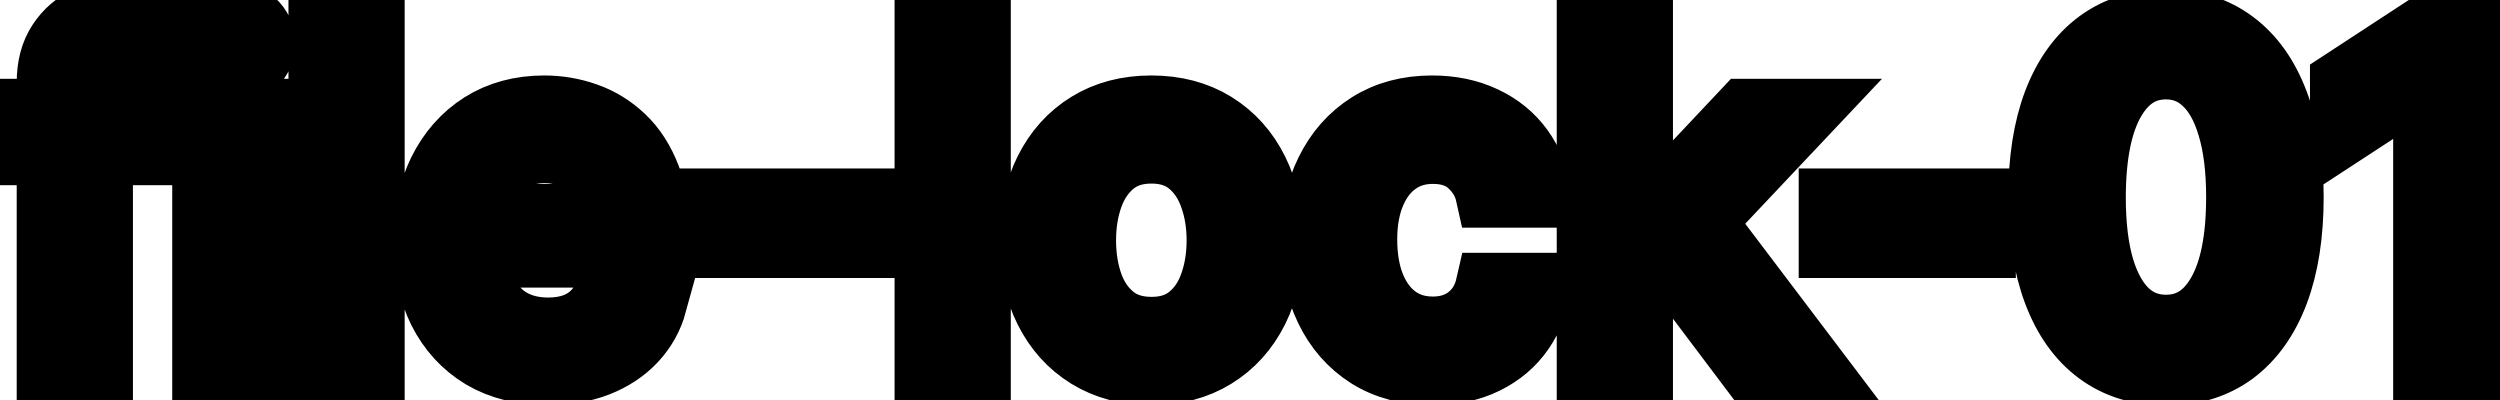 <svg viewBox="0 0 75 12" fill="none" stroke-width="2" stroke="currentColor" aria-hidden="true">
  <path d="M4.634 3.364V4.557H0.318V3.364H4.634ZM1.501 11V2.479C1.501 2.001 1.606 1.605 1.815 1.29C2.023 0.972 2.3 0.735 2.645 0.58C2.99 0.42 3.364 0.341 3.768 0.341C4.067 0.341 4.322 0.366 4.534 0.415C4.746 0.462 4.904 0.505 5.006 0.545L4.658 1.748C4.589 1.728 4.499 1.705 4.39 1.678C4.281 1.648 4.148 1.634 3.992 1.634C3.631 1.634 3.372 1.723 3.217 1.902C3.064 2.081 2.988 2.339 2.988 2.678V11H1.501ZM6.167 11V3.364H7.654V11H6.167ZM6.918 2.185C6.659 2.185 6.437 2.099 6.252 1.927C6.069 1.751 5.978 1.542 5.978 1.3C5.978 1.055 6.069 0.846 6.252 0.674C6.437 0.498 6.659 0.411 6.918 0.411C7.176 0.411 7.397 0.498 7.579 0.674C7.765 0.846 7.858 1.055 7.858 1.3C7.858 1.542 7.765 1.751 7.579 1.927C7.397 2.099 7.176 2.185 6.918 2.185ZM11.14 0.818V11H9.654V0.818H11.14ZM16.431 11.154C15.679 11.154 15.031 10.993 14.487 10.672C13.947 10.347 13.529 9.891 13.234 9.305C12.943 8.715 12.797 8.024 12.797 7.232C12.797 6.449 12.943 5.76 13.234 5.163C13.529 4.567 13.94 4.101 14.467 3.766C14.998 3.432 15.617 3.264 16.327 3.264C16.758 3.264 17.175 3.335 17.579 3.478C17.984 3.62 18.347 3.844 18.668 4.149C18.99 4.454 19.243 4.85 19.429 5.337C19.615 5.821 19.707 6.41 19.707 7.102V7.629H13.637V6.516H18.251C18.251 6.125 18.171 5.778 18.012 5.477C17.853 5.172 17.629 4.931 17.341 4.756C17.056 4.58 16.721 4.492 16.337 4.492C15.919 4.492 15.555 4.595 15.243 4.8C14.935 5.003 14.696 5.268 14.527 5.596C14.361 5.921 14.278 6.274 14.278 6.655V7.525C14.278 8.035 14.368 8.469 14.547 8.827C14.729 9.185 14.983 9.459 15.307 9.648C15.632 9.833 16.012 9.926 16.446 9.926C16.728 9.926 16.985 9.886 17.217 9.807C17.449 9.724 17.649 9.601 17.818 9.439C17.987 9.277 18.116 9.076 18.206 8.837L19.613 9.091C19.5 9.505 19.298 9.868 19.006 10.18C18.718 10.488 18.355 10.728 17.918 10.901C17.483 11.07 16.988 11.154 16.431 11.154ZM25.856 6.053V7.341H21.342V6.053H25.856ZM29.324 0.818V11H27.837V0.818H29.324ZM34.54 11.154C33.824 11.154 33.2 10.99 32.666 10.662C32.132 10.334 31.718 9.875 31.423 9.285C31.128 8.695 30.98 8.005 30.98 7.217C30.98 6.424 31.128 5.732 31.423 5.138C31.718 4.545 32.132 4.085 32.666 3.756C33.2 3.428 33.824 3.264 34.54 3.264C35.256 3.264 35.881 3.428 36.414 3.756C36.948 4.085 37.362 4.545 37.657 5.138C37.952 5.732 38.1 6.424 38.1 7.217C38.1 8.005 37.952 8.695 37.657 9.285C37.362 9.875 36.948 10.334 36.414 10.662C35.881 10.99 35.256 11.154 34.54 11.154ZM34.545 9.906C35.009 9.906 35.394 9.784 35.699 9.538C36.003 9.293 36.229 8.967 36.375 8.559C36.524 8.151 36.598 7.702 36.598 7.212C36.598 6.724 36.524 6.277 36.375 5.869C36.229 5.458 36.003 5.129 35.699 4.88C35.394 4.631 35.009 4.507 34.545 4.507C34.078 4.507 33.69 4.631 33.382 4.88C33.077 5.129 32.85 5.458 32.701 5.869C32.555 6.277 32.482 6.724 32.482 7.212C32.482 7.702 32.555 8.151 32.701 8.559C32.85 8.967 33.077 9.293 33.382 9.538C33.69 9.784 34.078 9.906 34.545 9.906ZM42.976 11.154C42.237 11.154 41.6 10.987 41.067 10.652C40.536 10.314 40.129 9.848 39.844 9.255C39.559 8.662 39.416 7.982 39.416 7.217C39.416 6.441 39.562 5.757 39.853 5.163C40.145 4.567 40.556 4.101 41.087 3.766C41.617 3.432 42.242 3.264 42.961 3.264C43.541 3.264 44.058 3.372 44.512 3.587C44.966 3.799 45.332 4.098 45.611 4.482C45.892 4.867 46.06 5.316 46.113 5.83H44.666C44.587 5.472 44.404 5.163 44.119 4.905C43.837 4.646 43.46 4.517 42.986 4.517C42.571 4.517 42.208 4.626 41.897 4.845C41.589 5.061 41.348 5.369 41.176 5.77C41.004 6.168 40.917 6.638 40.917 7.182C40.917 7.739 41.002 8.219 41.171 8.624C41.34 9.028 41.579 9.341 41.887 9.563C42.198 9.785 42.565 9.896 42.986 9.896C43.267 9.896 43.523 9.845 43.751 9.742C43.983 9.636 44.177 9.485 44.333 9.29C44.492 9.094 44.603 8.859 44.666 8.584H46.113C46.06 9.078 45.899 9.518 45.63 9.906C45.362 10.294 45.002 10.599 44.552 10.821C44.104 11.043 43.579 11.154 42.976 11.154ZM49.07 8.41L49.06 6.595H49.318L52.361 3.364H54.141L50.67 7.043H50.437L49.07 8.41ZM47.702 11V0.818H49.189V11H47.702ZM52.525 11L49.791 7.371L50.815 6.332L54.349 11H52.525ZM59.475 6.053V7.341H54.961V6.053H59.475ZM64.981 11.169C64.196 11.166 63.525 10.959 62.968 10.548C62.411 10.137 61.985 9.538 61.69 8.753C61.395 7.967 61.248 7.021 61.248 5.914C61.248 4.81 61.395 3.867 61.69 3.085C61.988 2.303 62.416 1.706 62.973 1.295C63.533 0.884 64.202 0.679 64.981 0.679C65.76 0.679 66.428 0.886 66.985 1.3C67.541 1.711 67.967 2.308 68.262 3.09C68.561 3.869 68.71 4.81 68.71 5.914C68.71 7.024 68.562 7.972 68.267 8.758C67.972 9.54 67.546 10.138 66.99 10.553C66.433 10.963 65.763 11.169 64.981 11.169ZM64.981 9.842C65.671 9.842 66.209 9.505 66.597 8.832C66.988 8.16 67.184 7.187 67.184 5.914C67.184 5.069 67.094 4.355 66.915 3.771C66.74 3.185 66.486 2.741 66.154 2.439C65.826 2.134 65.435 1.982 64.981 1.982C64.295 1.982 63.757 2.32 63.365 2.996C62.974 3.672 62.777 4.645 62.774 5.914C62.774 6.763 62.862 7.48 63.037 8.067C63.216 8.65 63.47 9.093 63.798 9.394C64.126 9.692 64.52 9.842 64.981 9.842ZM74.337 0.818V11H72.795V2.359H72.736L70.299 3.95V2.479L72.84 0.818H74.337Z" fill="black"/>
</svg>
